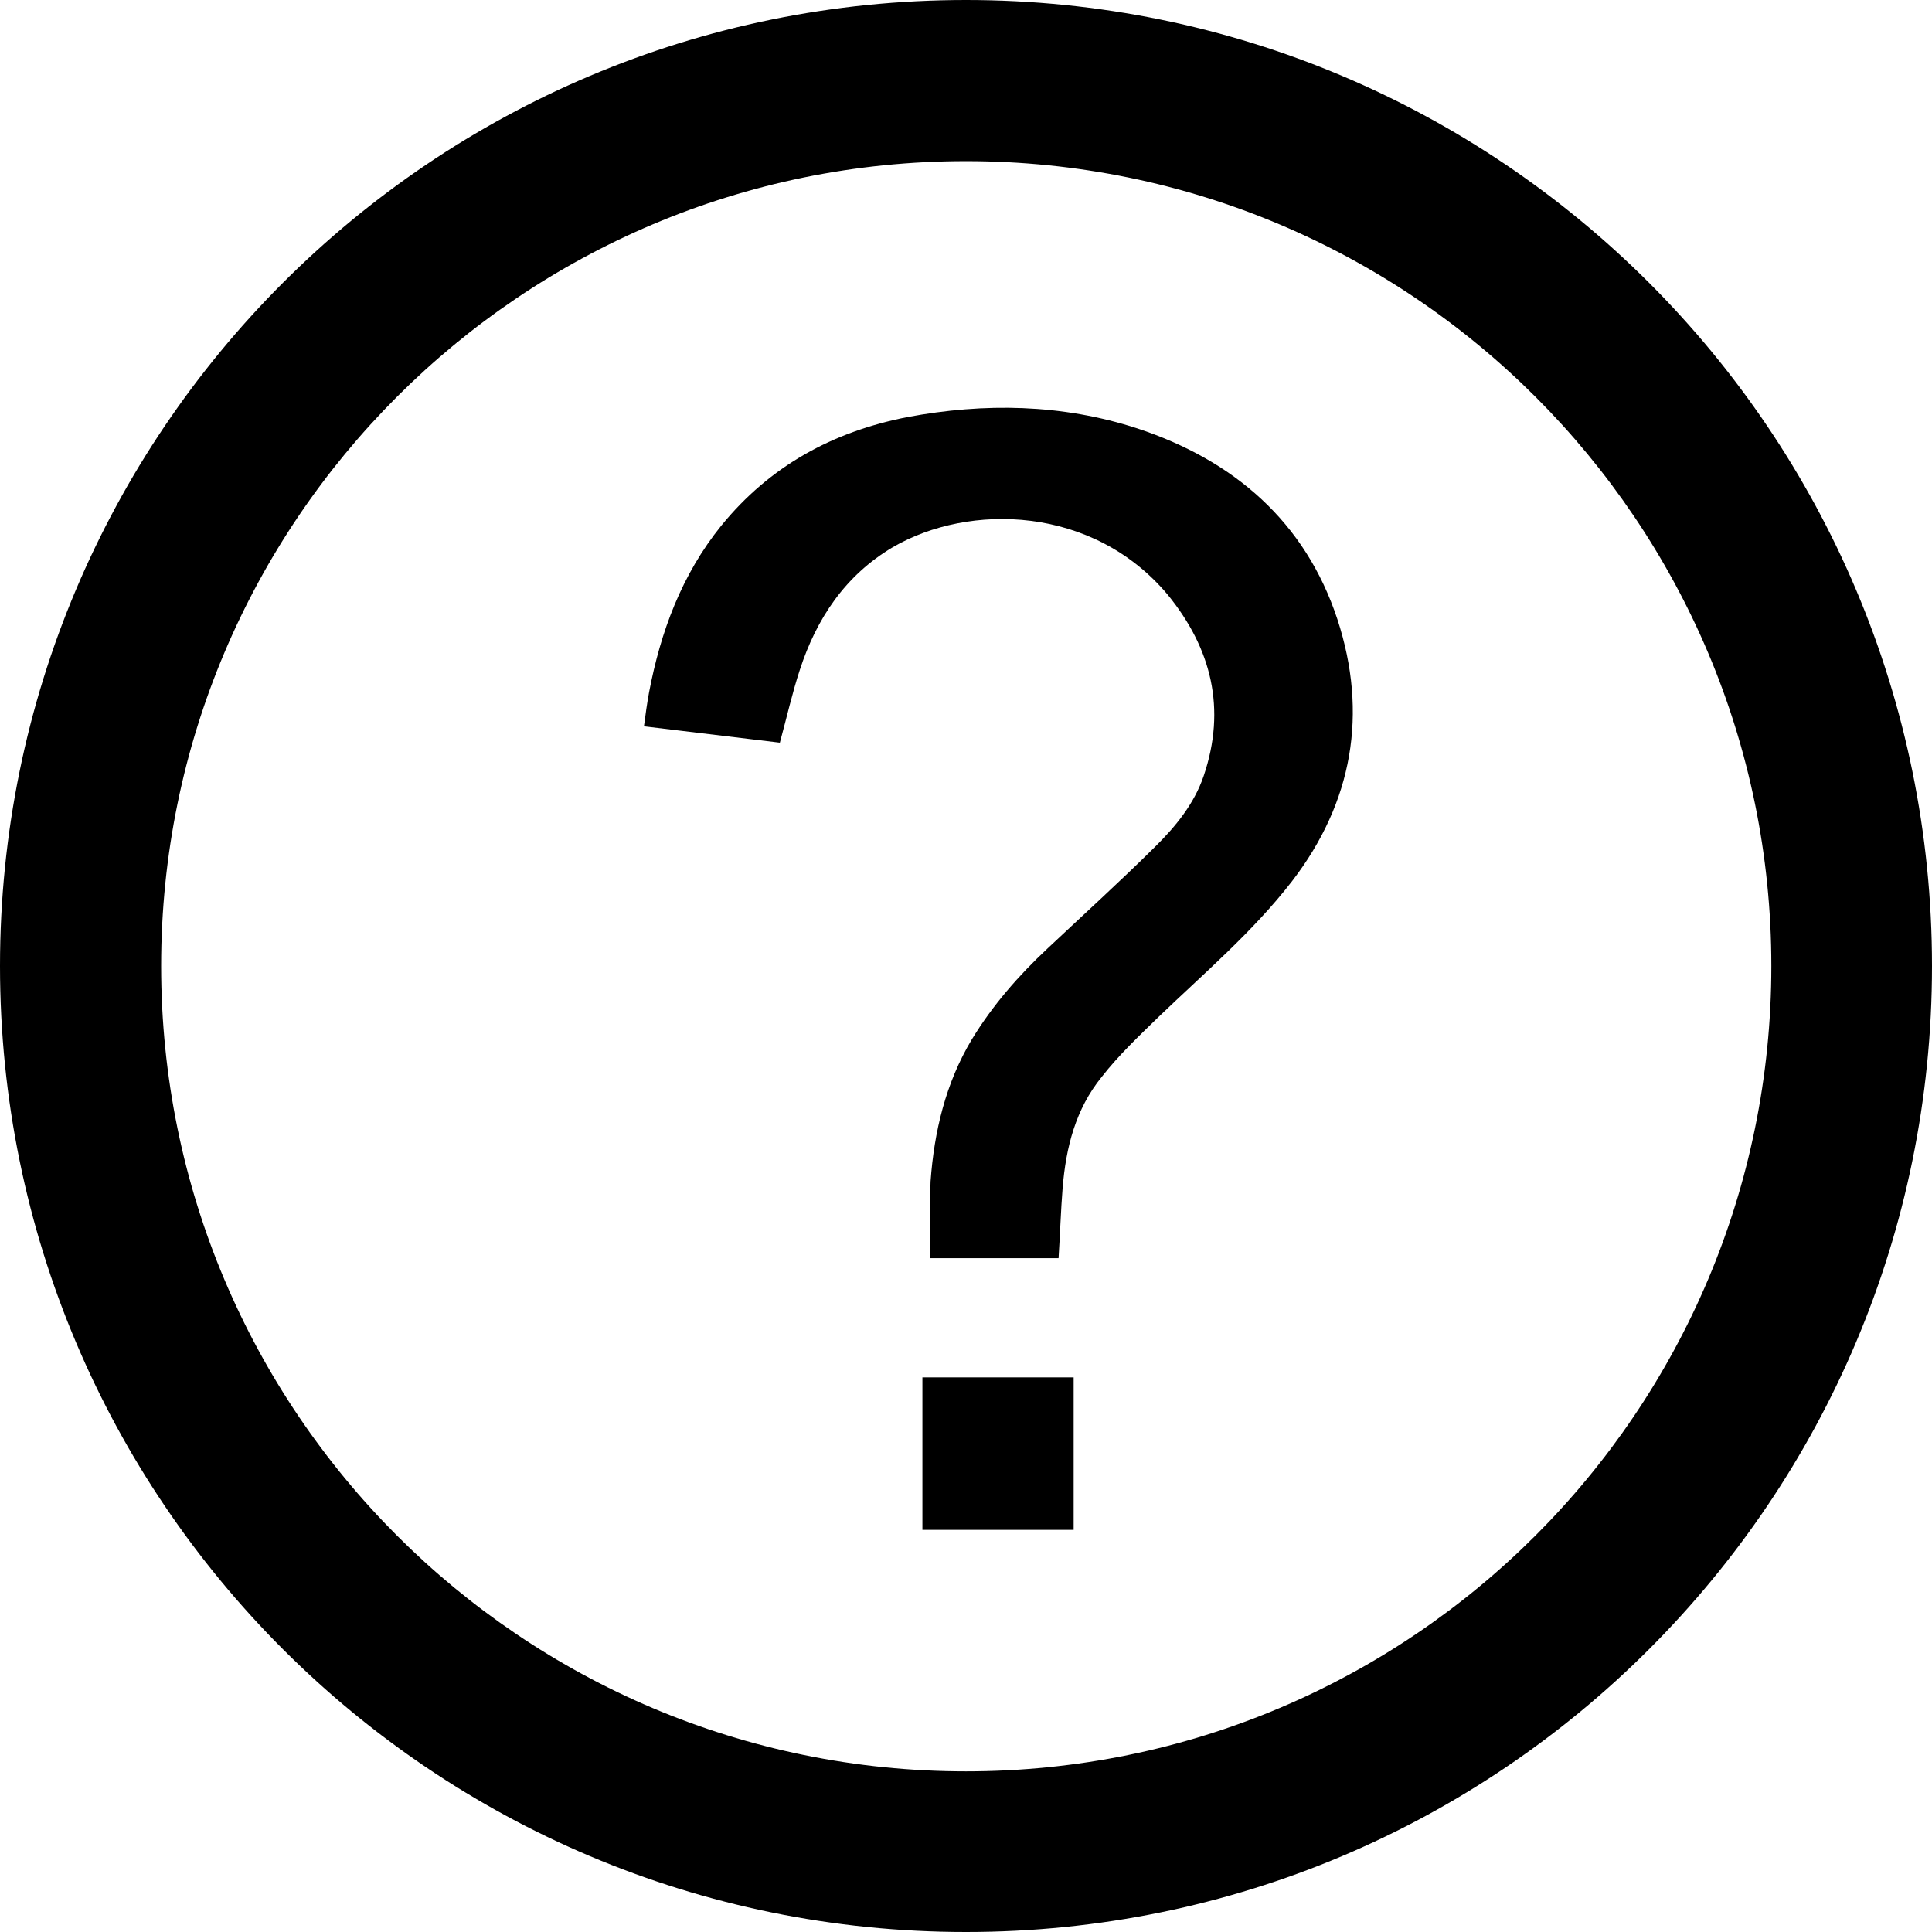 <?xml version="1.0" encoding="utf-8"?>
<!-- Generator: Adobe Illustrator 16.0.0, SVG Export Plug-In . SVG Version: 6.00 Build 0)  -->
<!DOCTYPE svg PUBLIC "-//W3C//DTD SVG 1.1//EN" "http://www.w3.org/Graphics/SVG/1.1/DTD/svg11.dtd">
<svg version="1.1" id="图层_1" xmlns="http://www.w3.org/2000/svg" xmlns:xlink="http://www.w3.org/1999/xlink" x="0px" y="0px"
	 width="32px" height="32px" viewBox="0 0 32 32" enable-background="new 0 0 32 32" xml:space="preserve">
<path d="M16,0C7.16,0,0,7.16,0,16s7.16,16,16,16s16-7.16,16-16S24.84,0,16,0z M16,29.339c-7.362,0-13.331-5.97-13.331-13.339
	C2.669,8.638,8.637,2.669,16,2.669c7.369,0,13.339,5.968,13.339,13.331C29.339,23.369,23.369,29.339,16,29.339z"/>
<path d="M17.533,20.839c-0.716,0-1.406,0-2.123,0c0-0.432-0.012-0.844,0.003-1.27c0.059-0.823,0.249-1.63,0.684-2.354
	c0.343-0.565,0.776-1.059,1.25-1.502c0.595-0.56,1.208-1.116,1.78-1.683c0.344-0.339,0.652-0.714,0.81-1.179
	c0.377-1.111,0.131-2.111-0.599-3.004c-1.238-1.472-3.283-1.521-4.55-0.784c-0.789,0.467-1.264,1.183-1.54,2.031
	c-0.126,0.384-0.215,0.781-0.331,1.207c-0.728-0.087-1.477-0.179-2.251-0.271c0.025-0.19,0.05-0.375,0.084-0.56
	c0.191-1.006,0.541-1.952,1.197-2.764c0.803-0.986,1.842-1.554,3.078-1.797c1.282-0.24,2.564-0.219,3.813,0.187
	c1.596,0.527,2.781,1.543,3.314,3.163c0.508,1.555,0.256,3.025-0.752,4.337c-0.649,0.839-1.455,1.521-2.207,2.244
	c-0.322,0.314-0.662,0.633-0.946,0.998c-0.432,0.532-0.592,1.164-0.647,1.843C17.57,20.057,17.559,20.435,17.533,20.839z"/>
<path d="M15.278,25.339c0-0.843,0-1.681,0-2.525c0.841,0,1.663,0,2.505,0c0,0.841,0,1.68,0,2.525
	C16.961,25.339,16.122,25.339,15.278,25.339z"/>
</svg>
